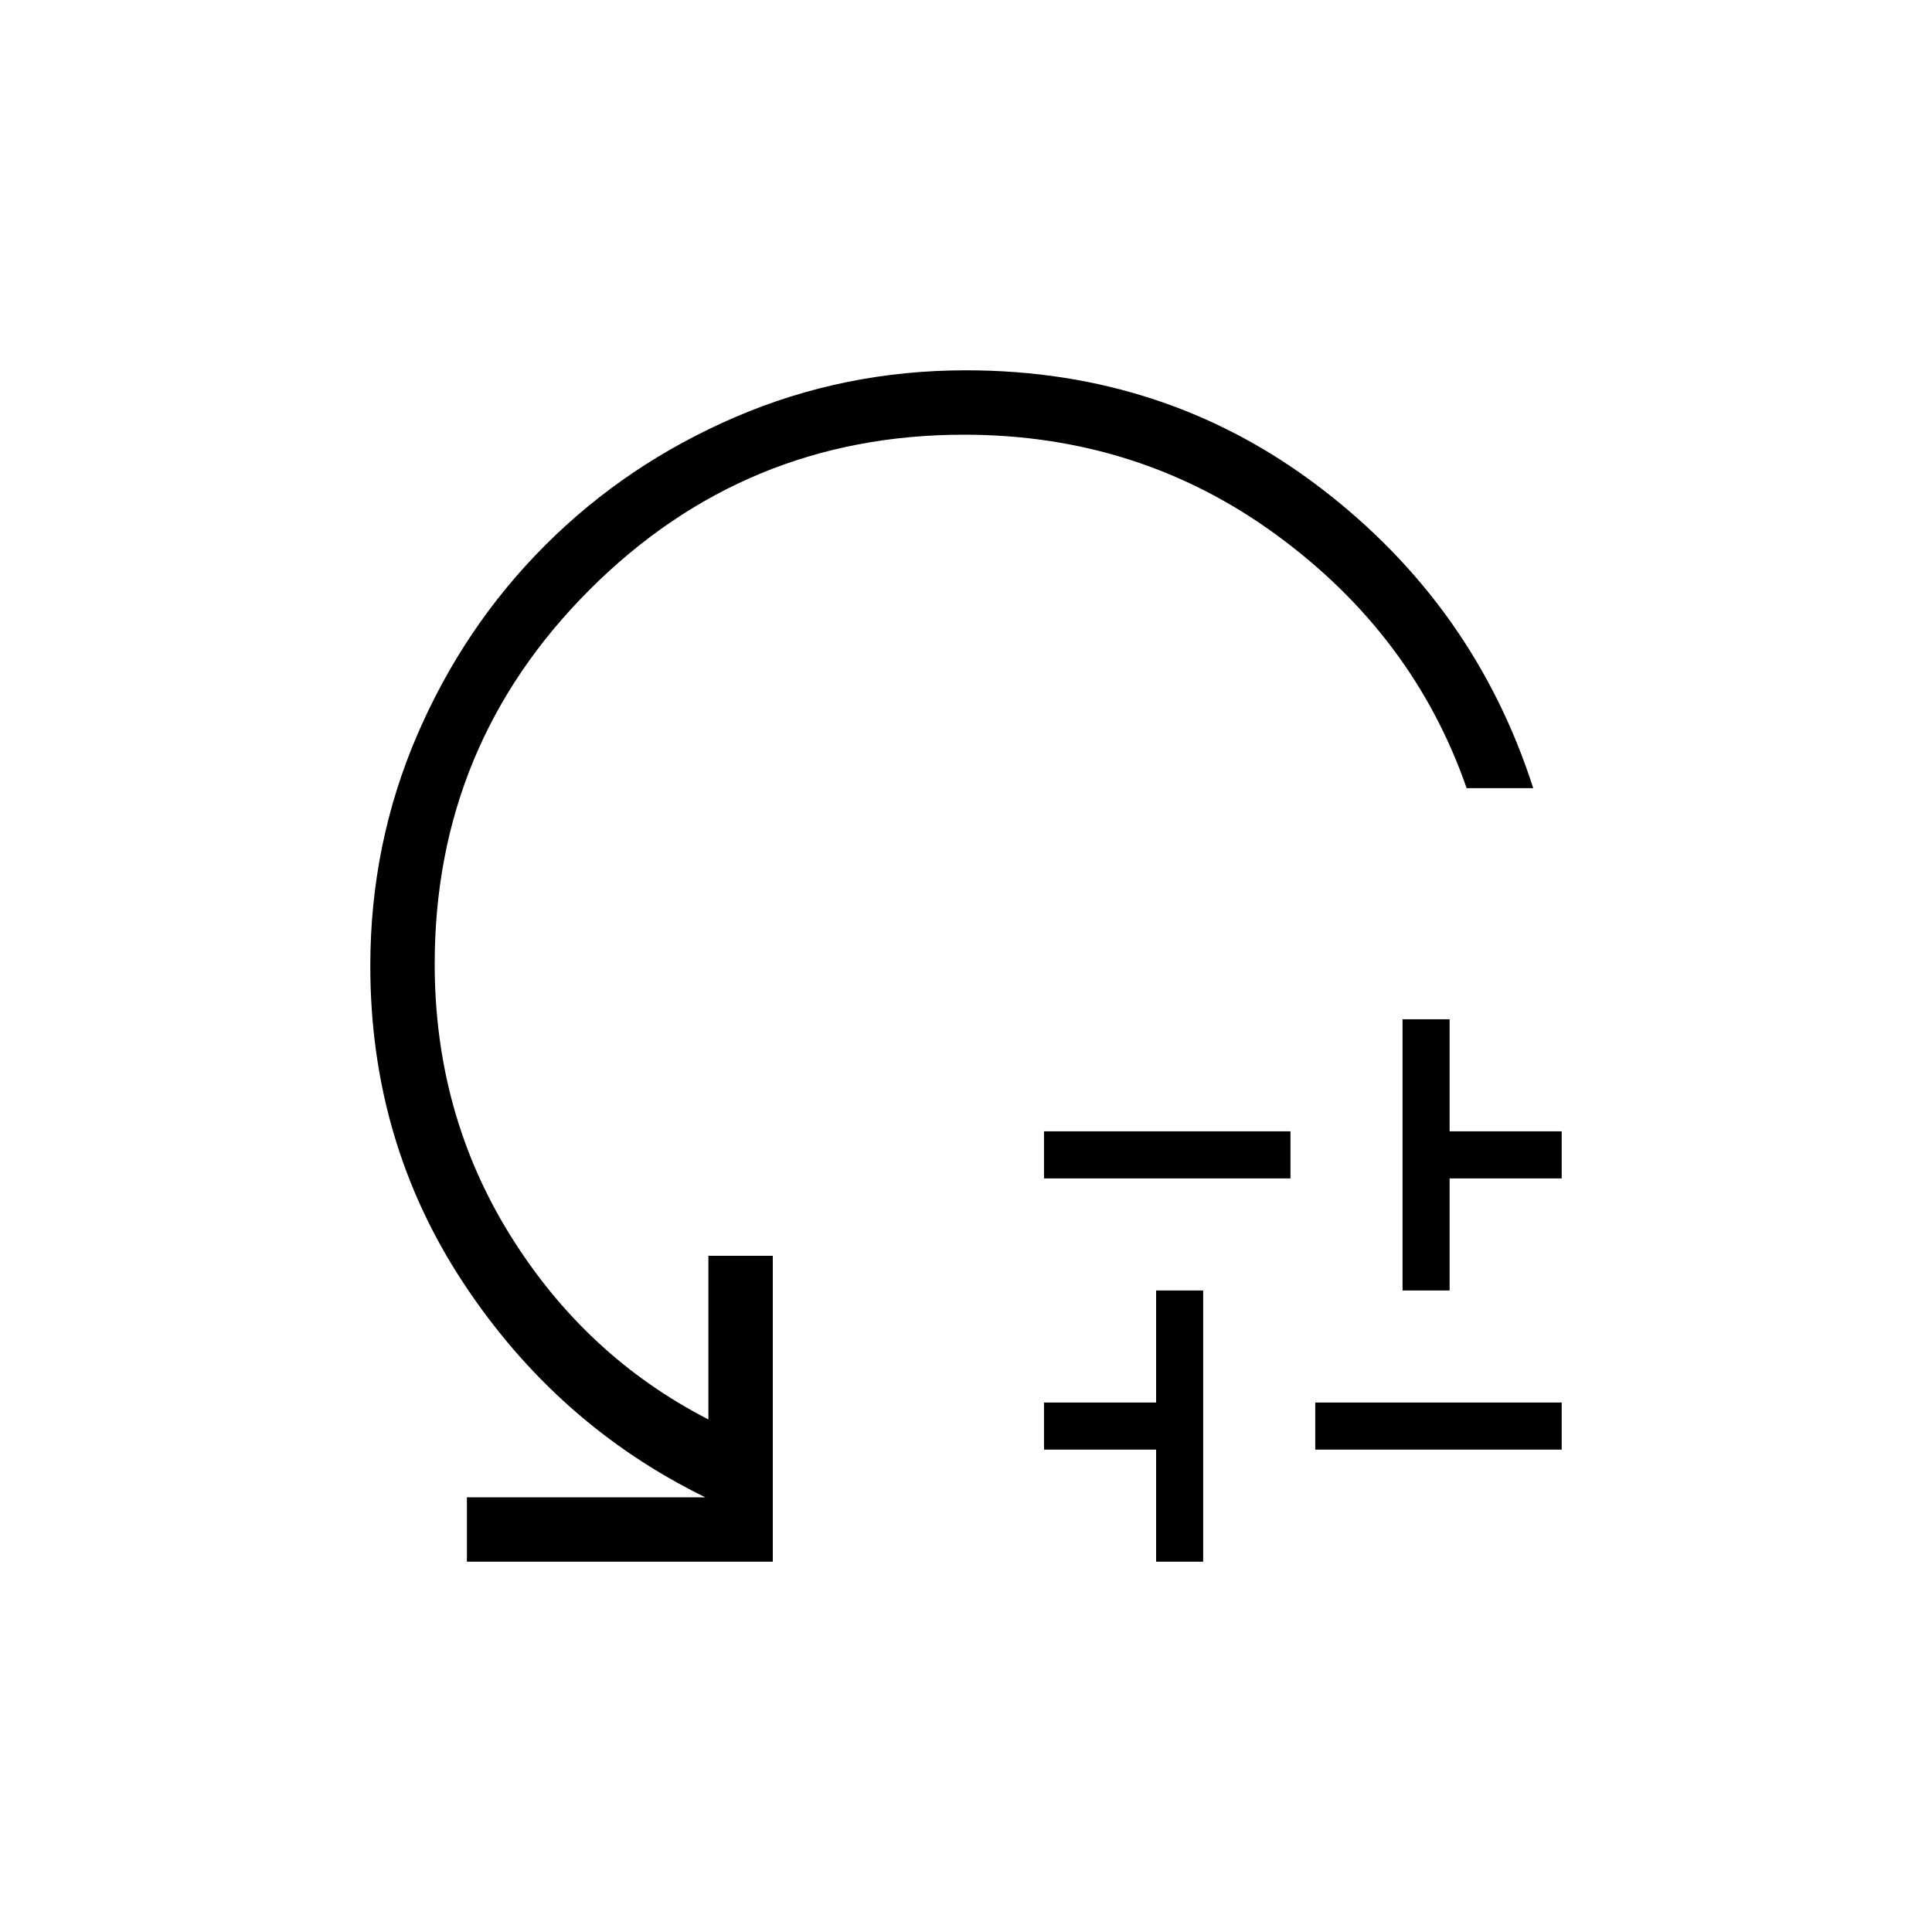 <svg xmlns="http://www.w3.org/2000/svg" height="20" viewBox="0 -960 960 960" width="20"><path d="M518.77-374.46v-23.39h122.46v23.39H518.77ZM574.46-184v-55.69h-55.69v-23.39h55.69v-55.69h23.39V-184h-23.39Zm79.08-55.69v-23.39H776v23.39H653.54Zm43.38-79.08v-134.77h23.39v55.69H776v23.39h-55.69v55.69h-23.39Zm64.93-249.61h-33.09q-26.45-76.08-94.53-125.85Q566.15-744 479-744q-109 0-186 77t-77 186q0 74.31 37.42 134.62 37.43 60.3 98.58 91.69V-336h32v152H232v-32h118.46q-73.61-36-120.04-106.26Q184-392.51 184-480q0-60.6 23.24-114.62 23.24-54.03 63.67-94.47 40.44-40.43 94.47-63.67Q419.4-776 480-776q99.78 0 176.27 58.52 76.5 58.52 105.58 149.1Z"/></svg>